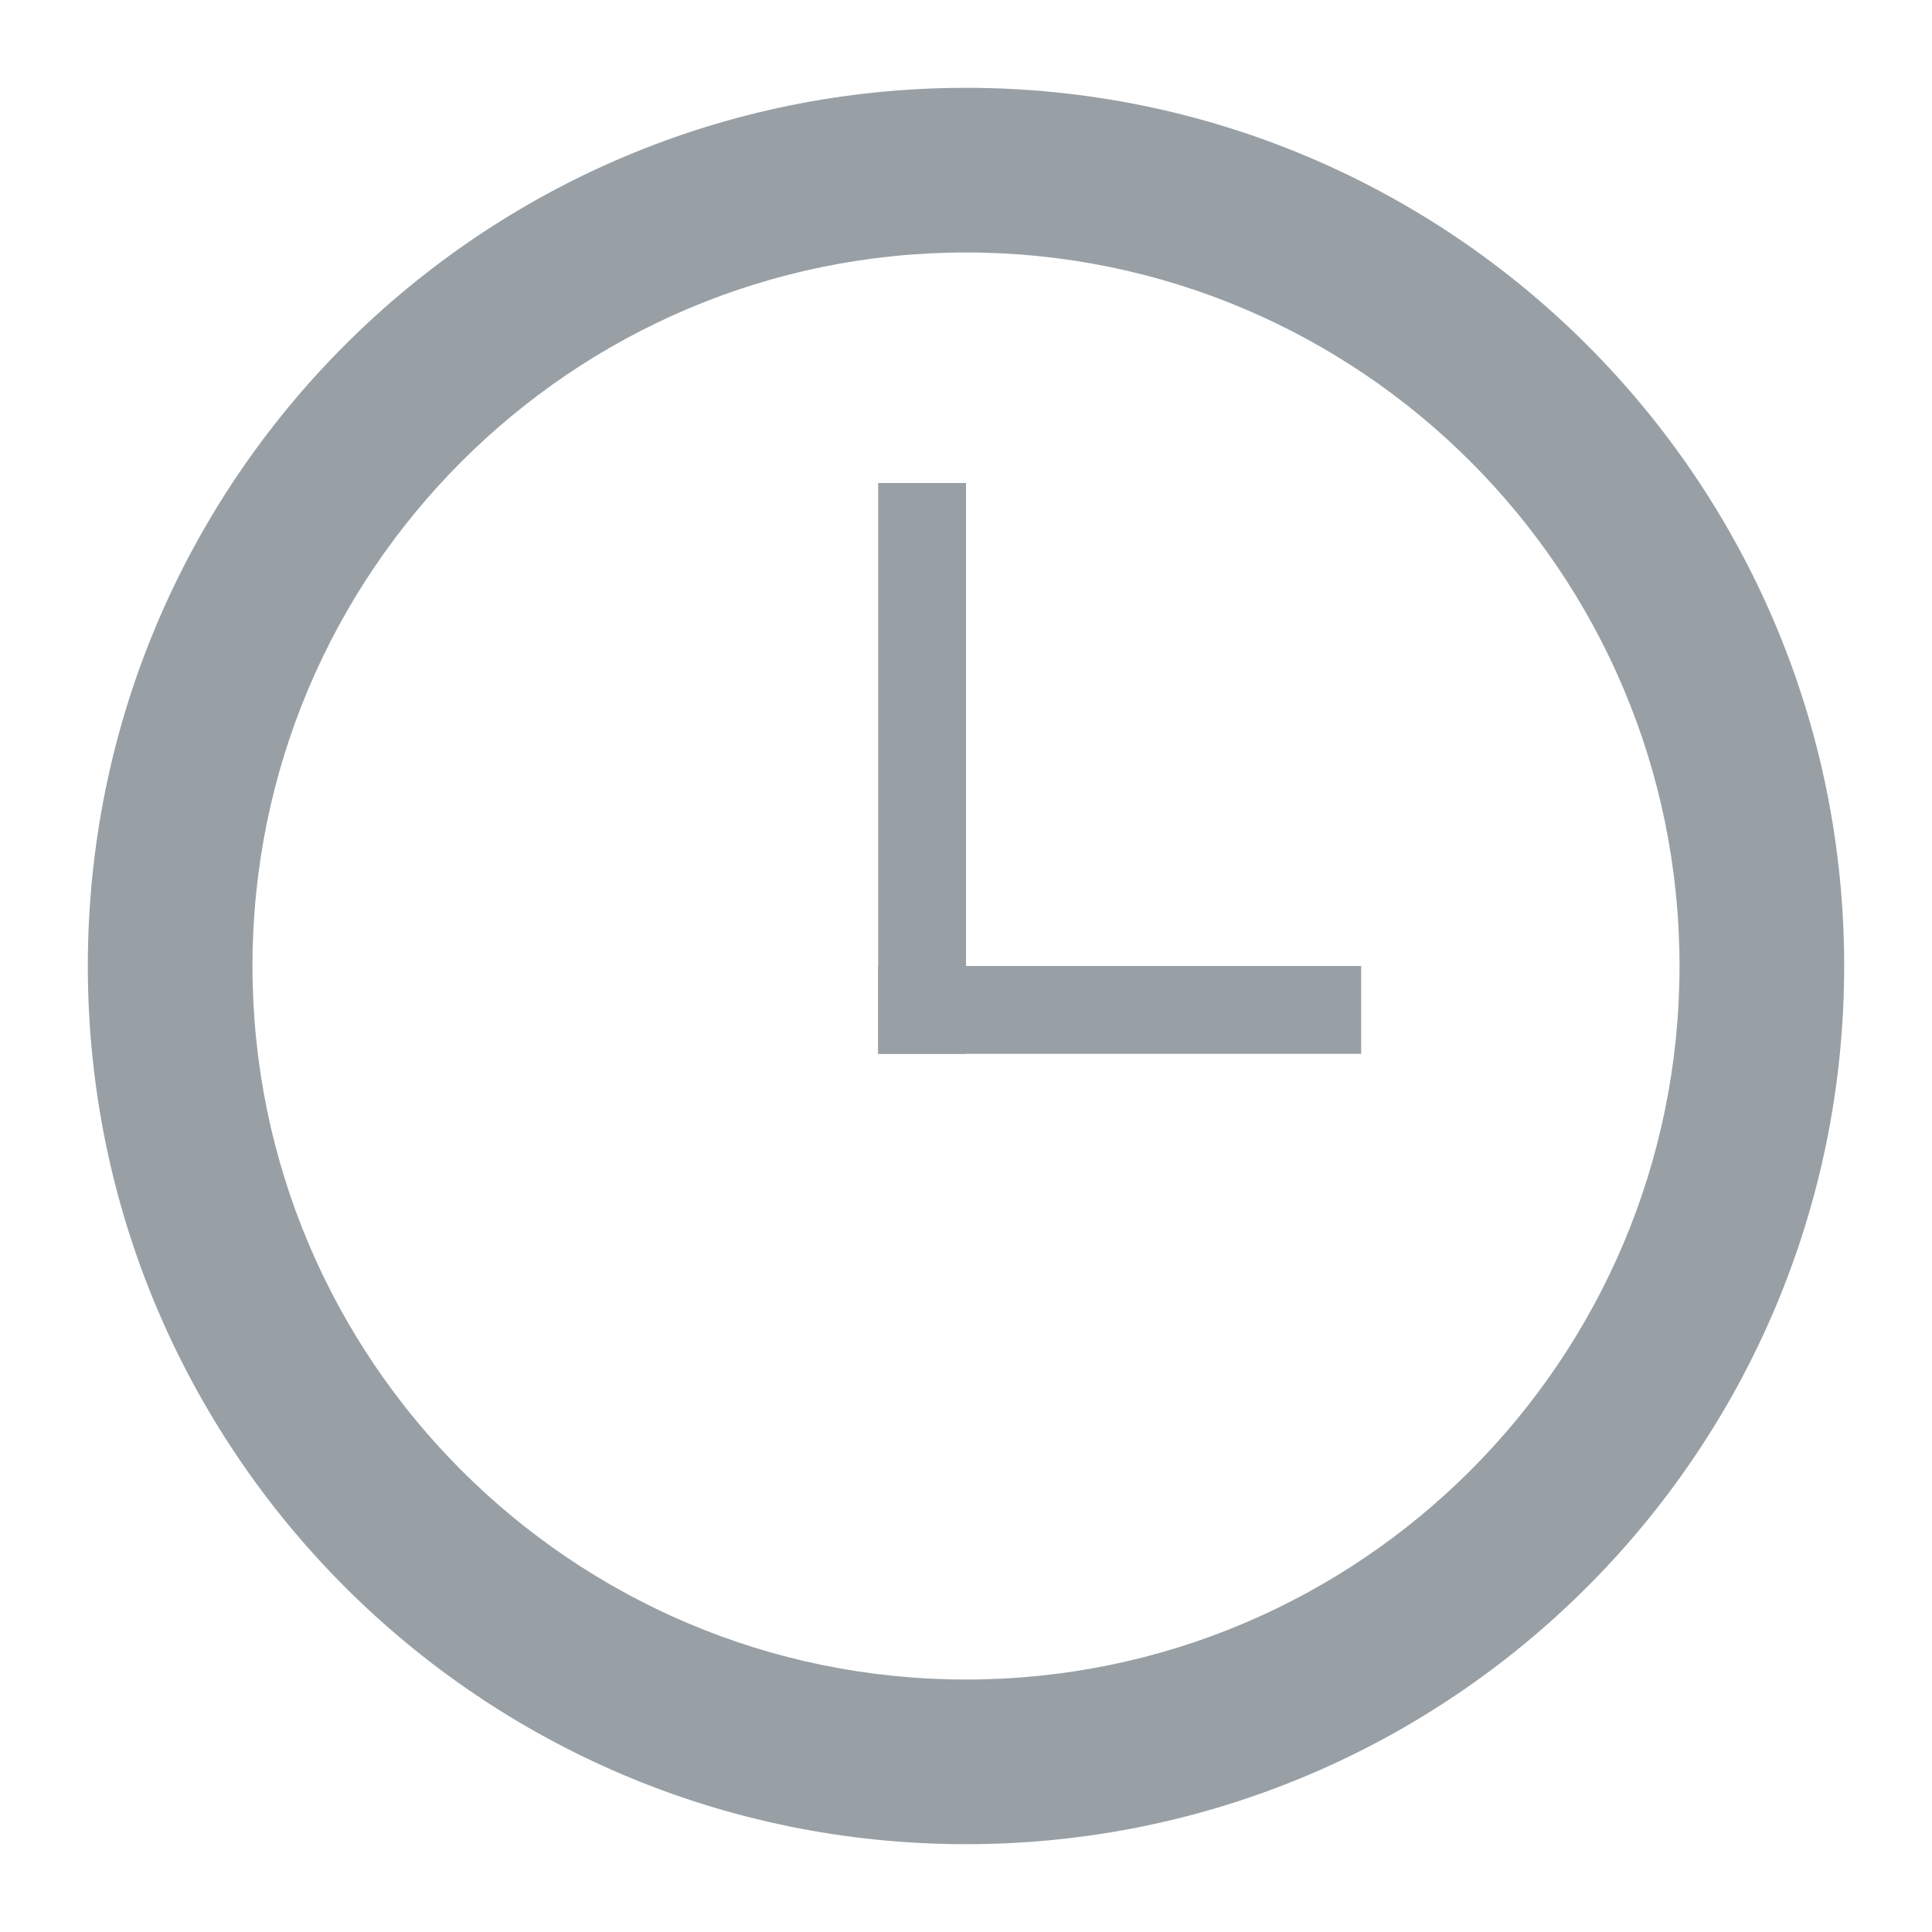 <svg width="44" height="44" xmlns="http://www.w3.org/2000/svg"><g fill="#98A0A6" fill-rule="evenodd"><path d="M22 38.25c8.97 0 16.25-7.28 16.25-16.25 0-8.97-7.28-16.25-16.25-16.25-8.97 0-16.25 7.28-16.25 16.25 0 8.97 7.28 16.25 16.25 16.25zM22 42C10.95 42 2 33.05 2 22S10.95 2 22 2s20 8.95 20 20-8.95 20-20 20z"/><path d="M20 11h2v13h-2z"/><path d="M20 22h11v2H20z"/></g></svg>